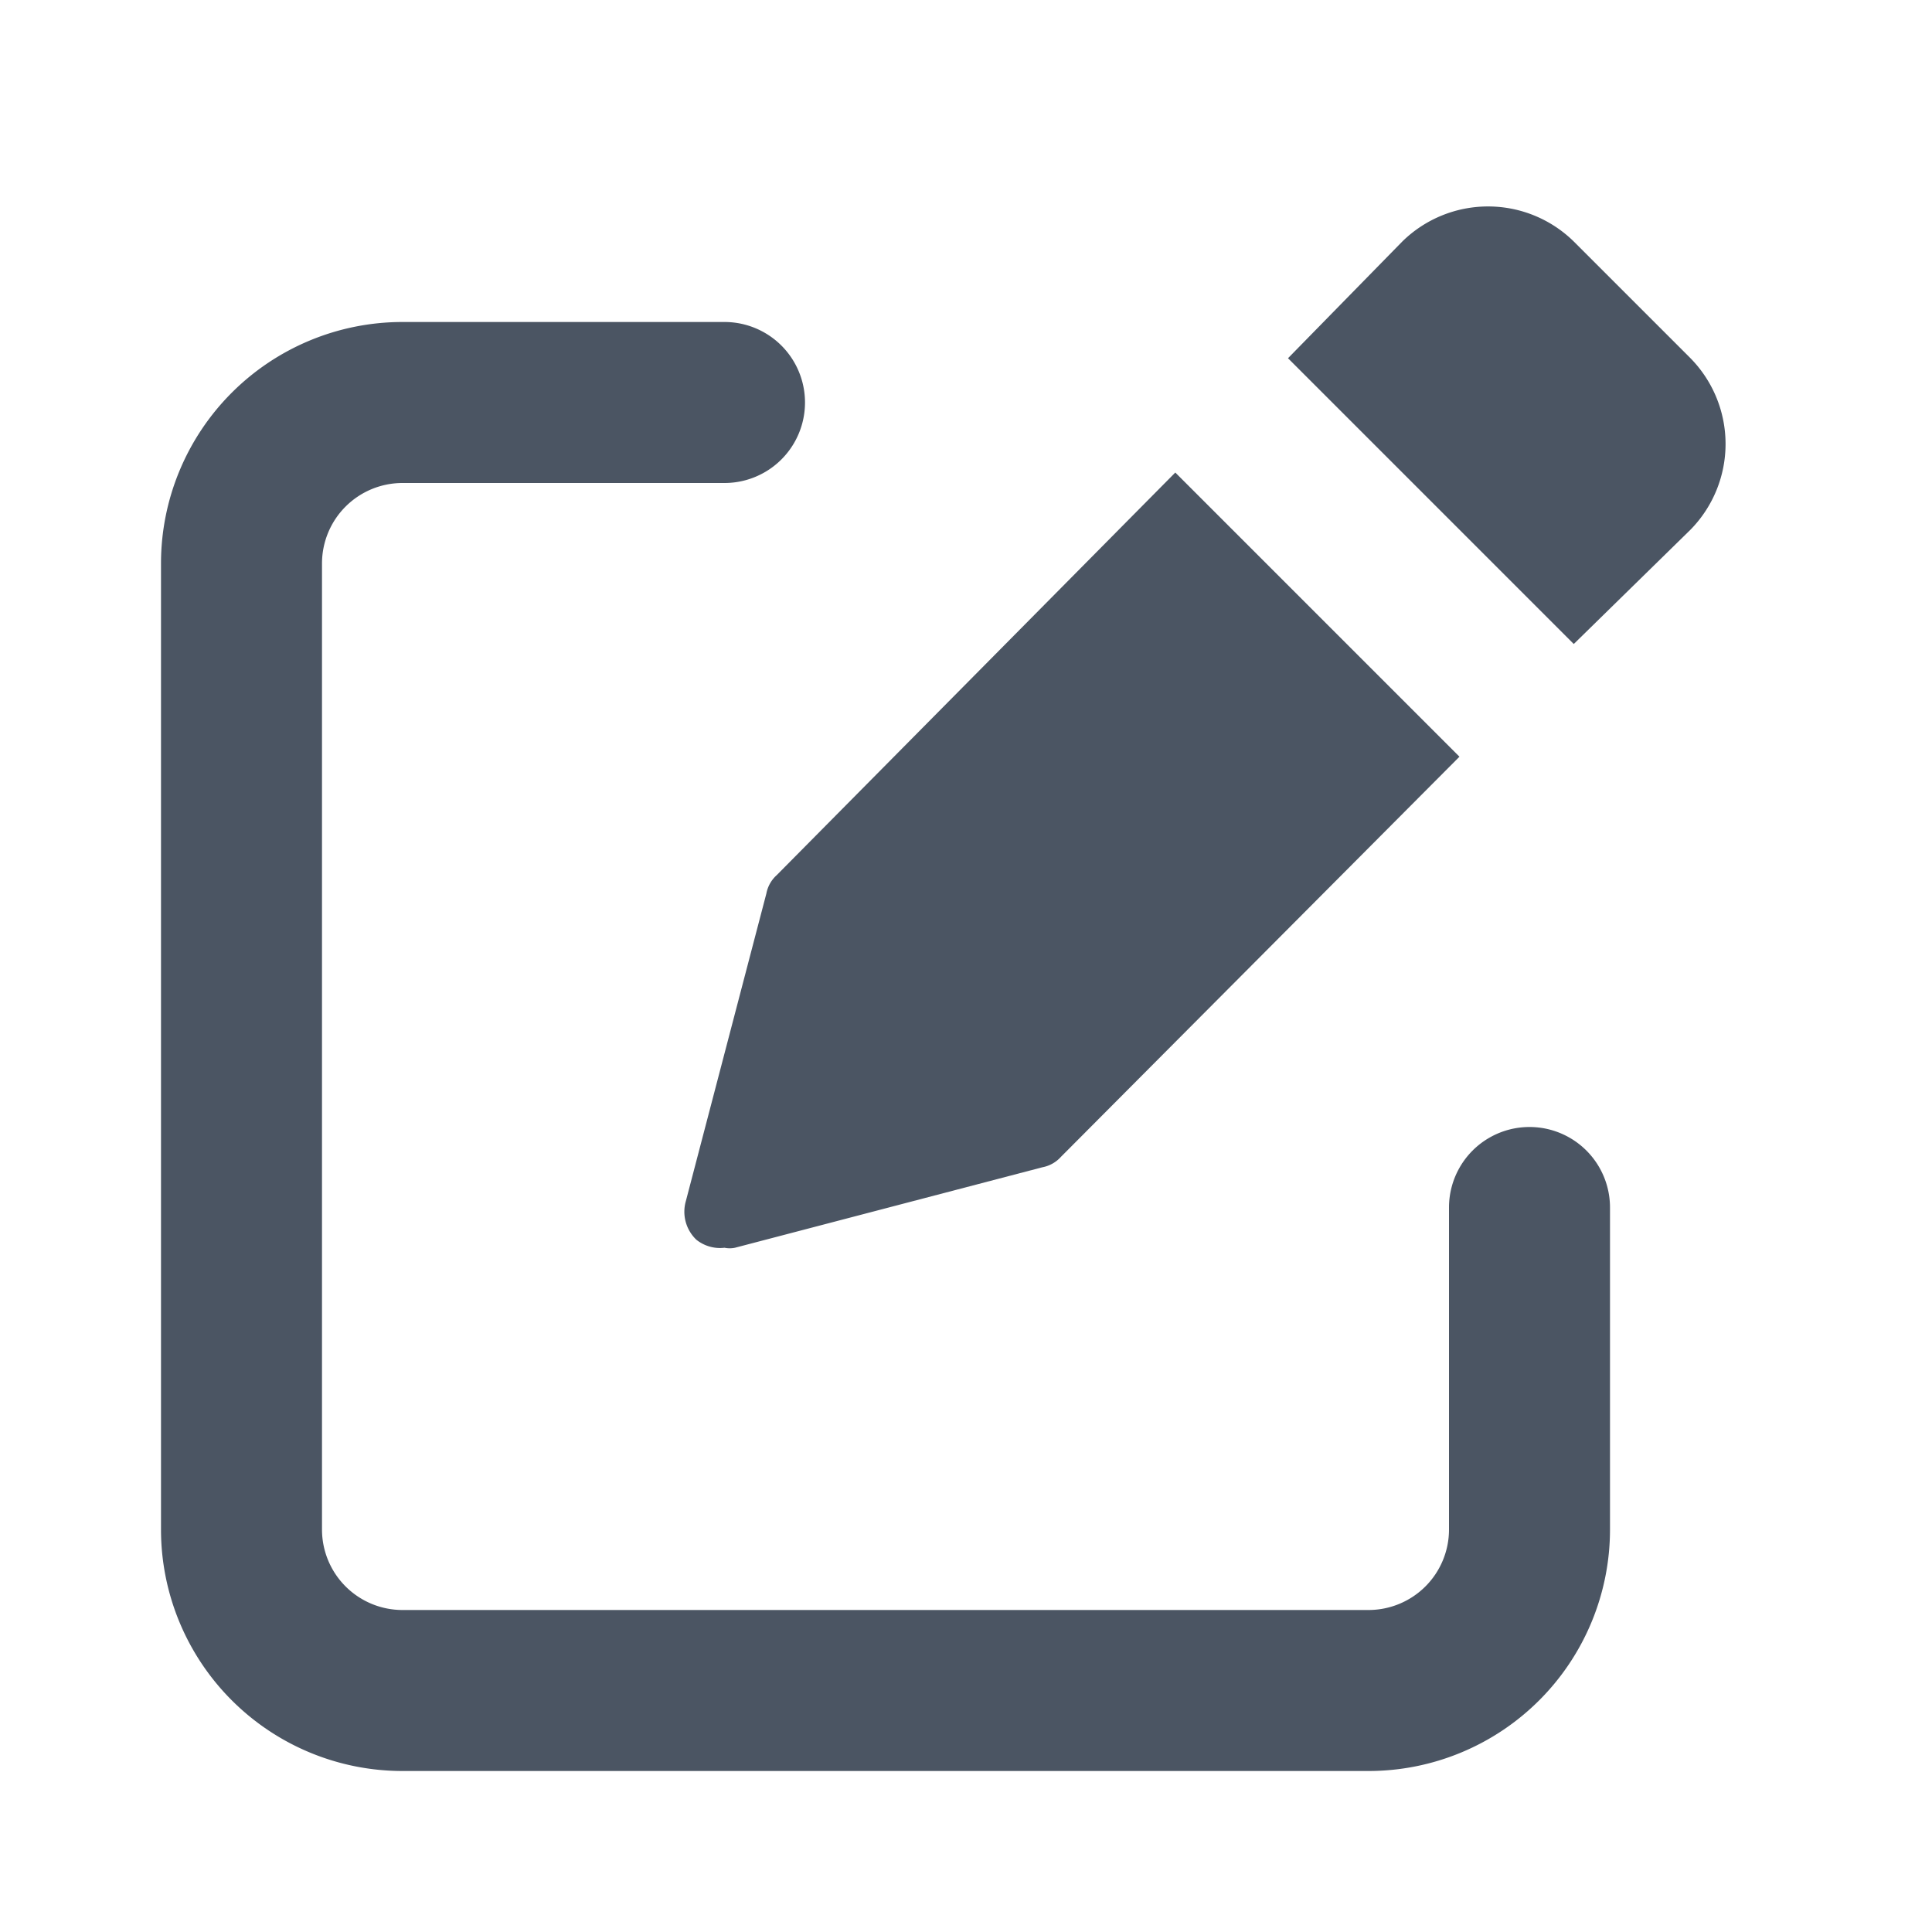 <svg viewBox="0 0 24 24" xmlns="http://www.w3.org/2000/svg"><path d="M17 22H5a3 3 0 0 1-3-3V7a3 3 0 0 1 3-3h4a1 1 0 0 1 0 2H5a1 1 0 0 0-1 1v12a1 1 0 0 0 1 1h12a1 1 0 0 0 1-1v-4a1 1 0 0 1 2 0v4a3 3 0 0 1-3 3Z" fill="#4b5563" class="fill-464646"></path><path d="m14.6 5.87-4.95 5a.41.41 0 0 0-.13.23l-1 3.82a.48.48 0 0 0 .13.48.47.47 0 0 0 .35.1.32.32 0 0 0 .13 0l3.82-1a.41.41 0 0 0 .23-.13l4.95-4.97ZM21 4.45 19.55 3a1.52 1.52 0 0 0-2.13 0L16 4.45 19.55 8 21 6.58a1.52 1.52 0 0 0 0-2.13Z" fill="#4b5563" class="fill-464646"></path></svg>